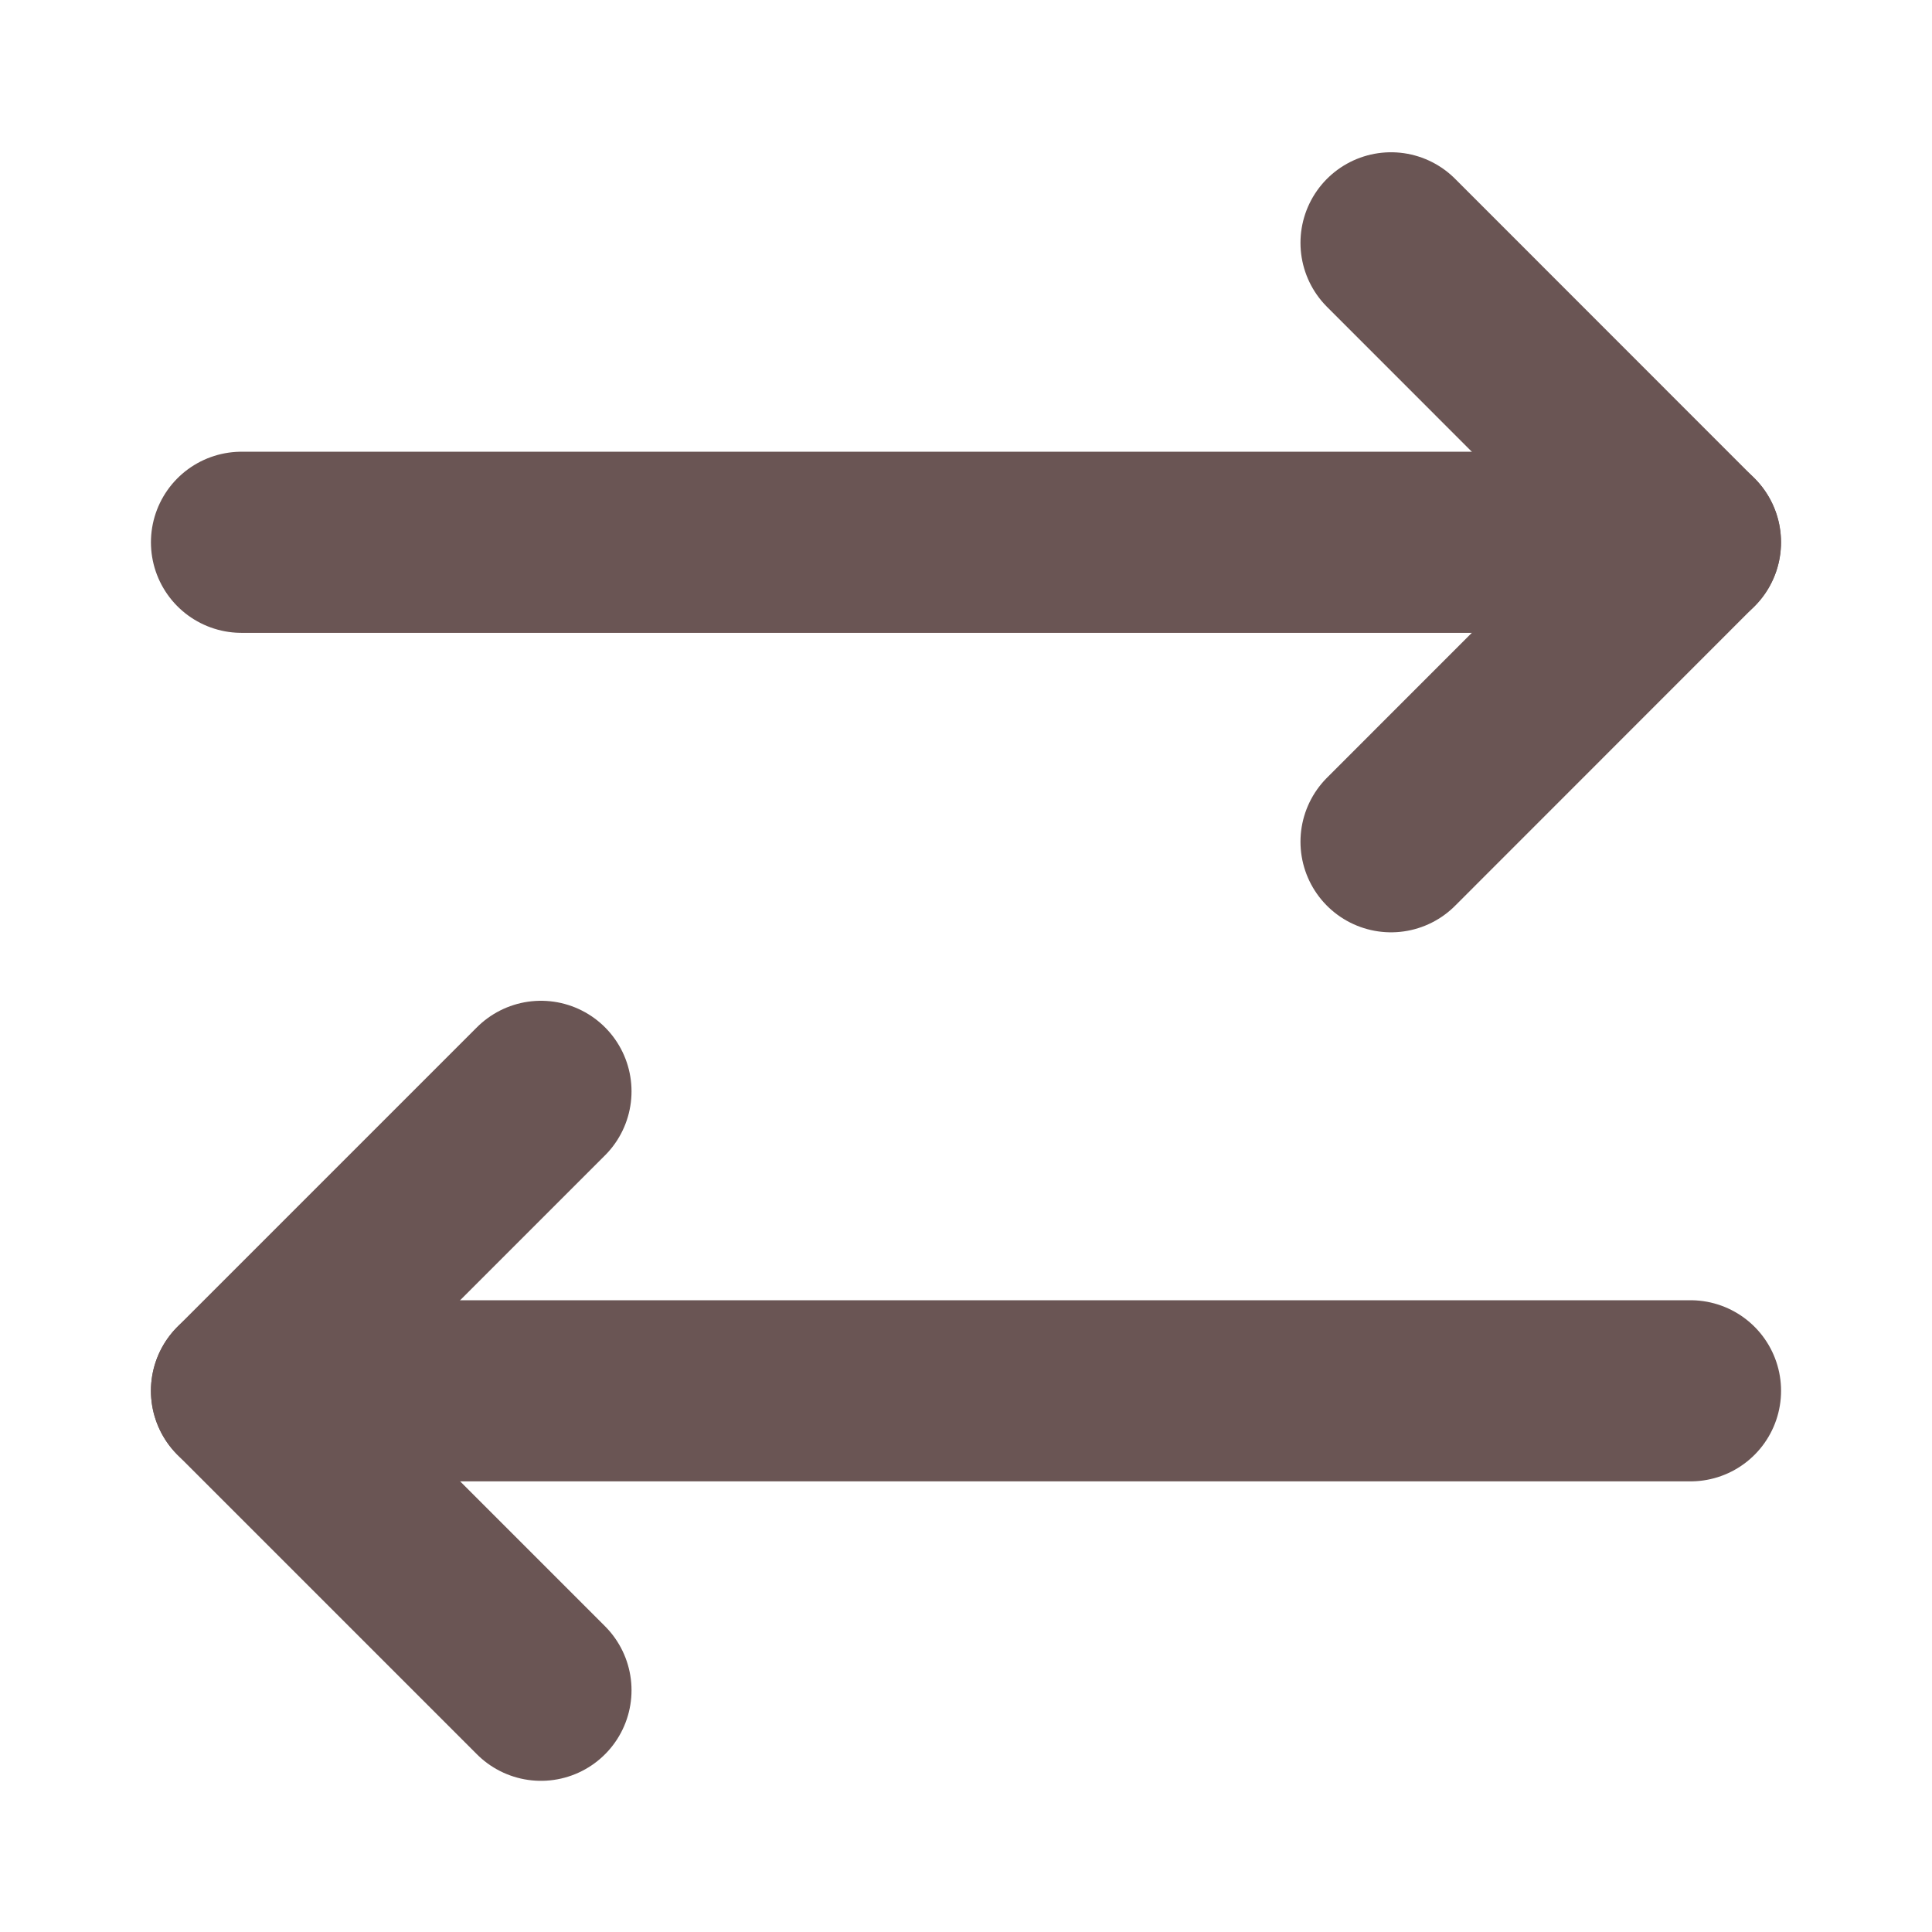 <svg width="16" height="16" viewBox="0 0 16 16" fill="none" xmlns="http://www.w3.org/2000/svg">
<path d="M11.52 6.971L13.999 4.491L11.52 2.011" stroke="#6A5554" stroke-width="1.5" stroke-linecap="round" stroke-linejoin="round"/>
<path d="M2 4.491H14" stroke="#6A5554" stroke-width="1.5" stroke-linecap="round" stroke-linejoin="round"/>
<path d="M4.48 9.038L2 11.518L4.48 13.998" stroke="#6A5554" stroke-width="1.5" stroke-linecap="round" stroke-linejoin="round"/>
<path d="M14 11.518H2" stroke="#6A5554" stroke-width="1.5" stroke-linecap="round" stroke-linejoin="round"/>
</svg>
